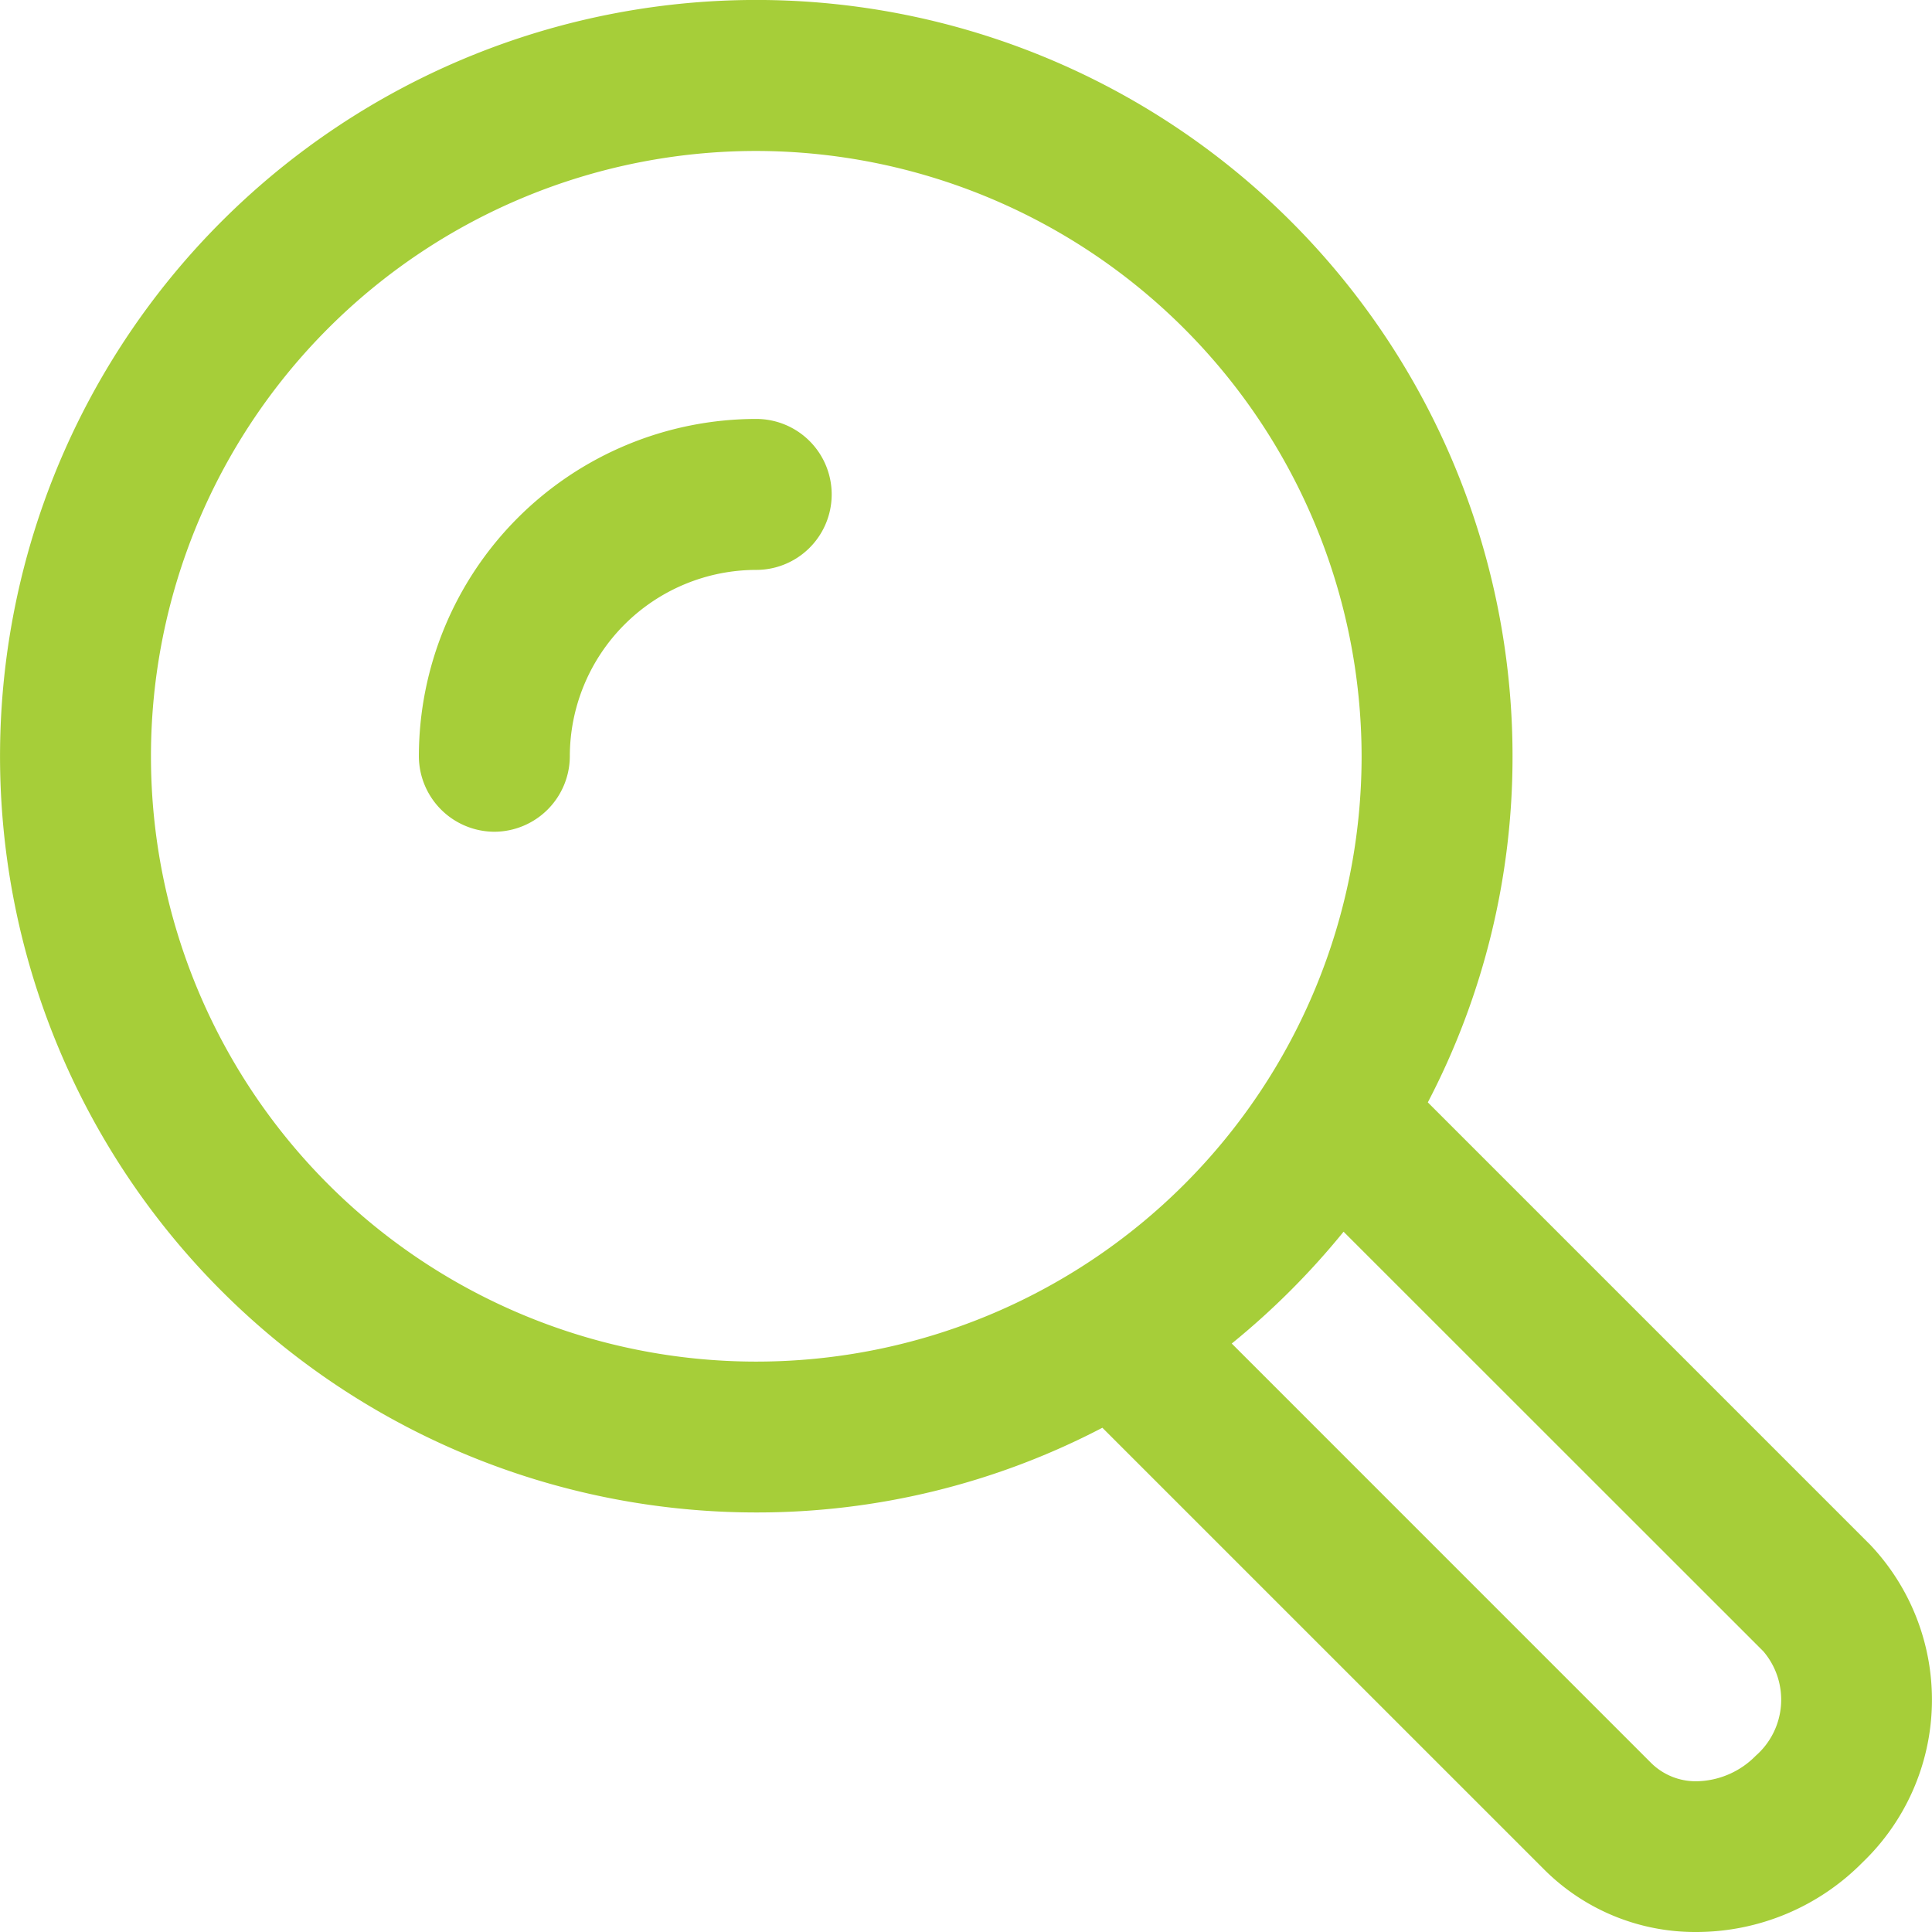 <svg xmlns="http://www.w3.org/2000/svg" width="51" height="51" viewBox="0 0 51 51"><defs><style>.a{fill:#a6ce39;}</style></defs><path class="a" d="M44.787,51a5.635,5.635,0,0,1-4.012-1.637L29.1,37.689a19.682,19.682,0,0,1-9.141,2.236A19.963,19.963,0,1,1,39.927,19.964,19.7,19.7,0,0,1,37.691,29.1L49.365,40.774a5.948,5.948,0,0,1-.2,8.39A6.168,6.168,0,0,1,44.787,51Zm-9.32-18.486a20.231,20.231,0,0,1-2.952,2.952l11.079,11.08a1.676,1.676,0,0,0,1.195.475,2.238,2.238,0,0,0,1.559-.674,1.966,1.966,0,0,0,.2-2.756ZM19.963,3.985A15.979,15.979,0,1,0,35.943,19.964,16,16,0,0,0,19.963,3.985ZM13.05,21.956a2,2,0,0,1-1.993-1.992,8.915,8.915,0,0,1,8.905-8.905,1.992,1.992,0,0,1,0,3.985,4.926,4.926,0,0,0-4.92,4.92A2,2,0,0,1,13.05,21.956Z"/></svg>